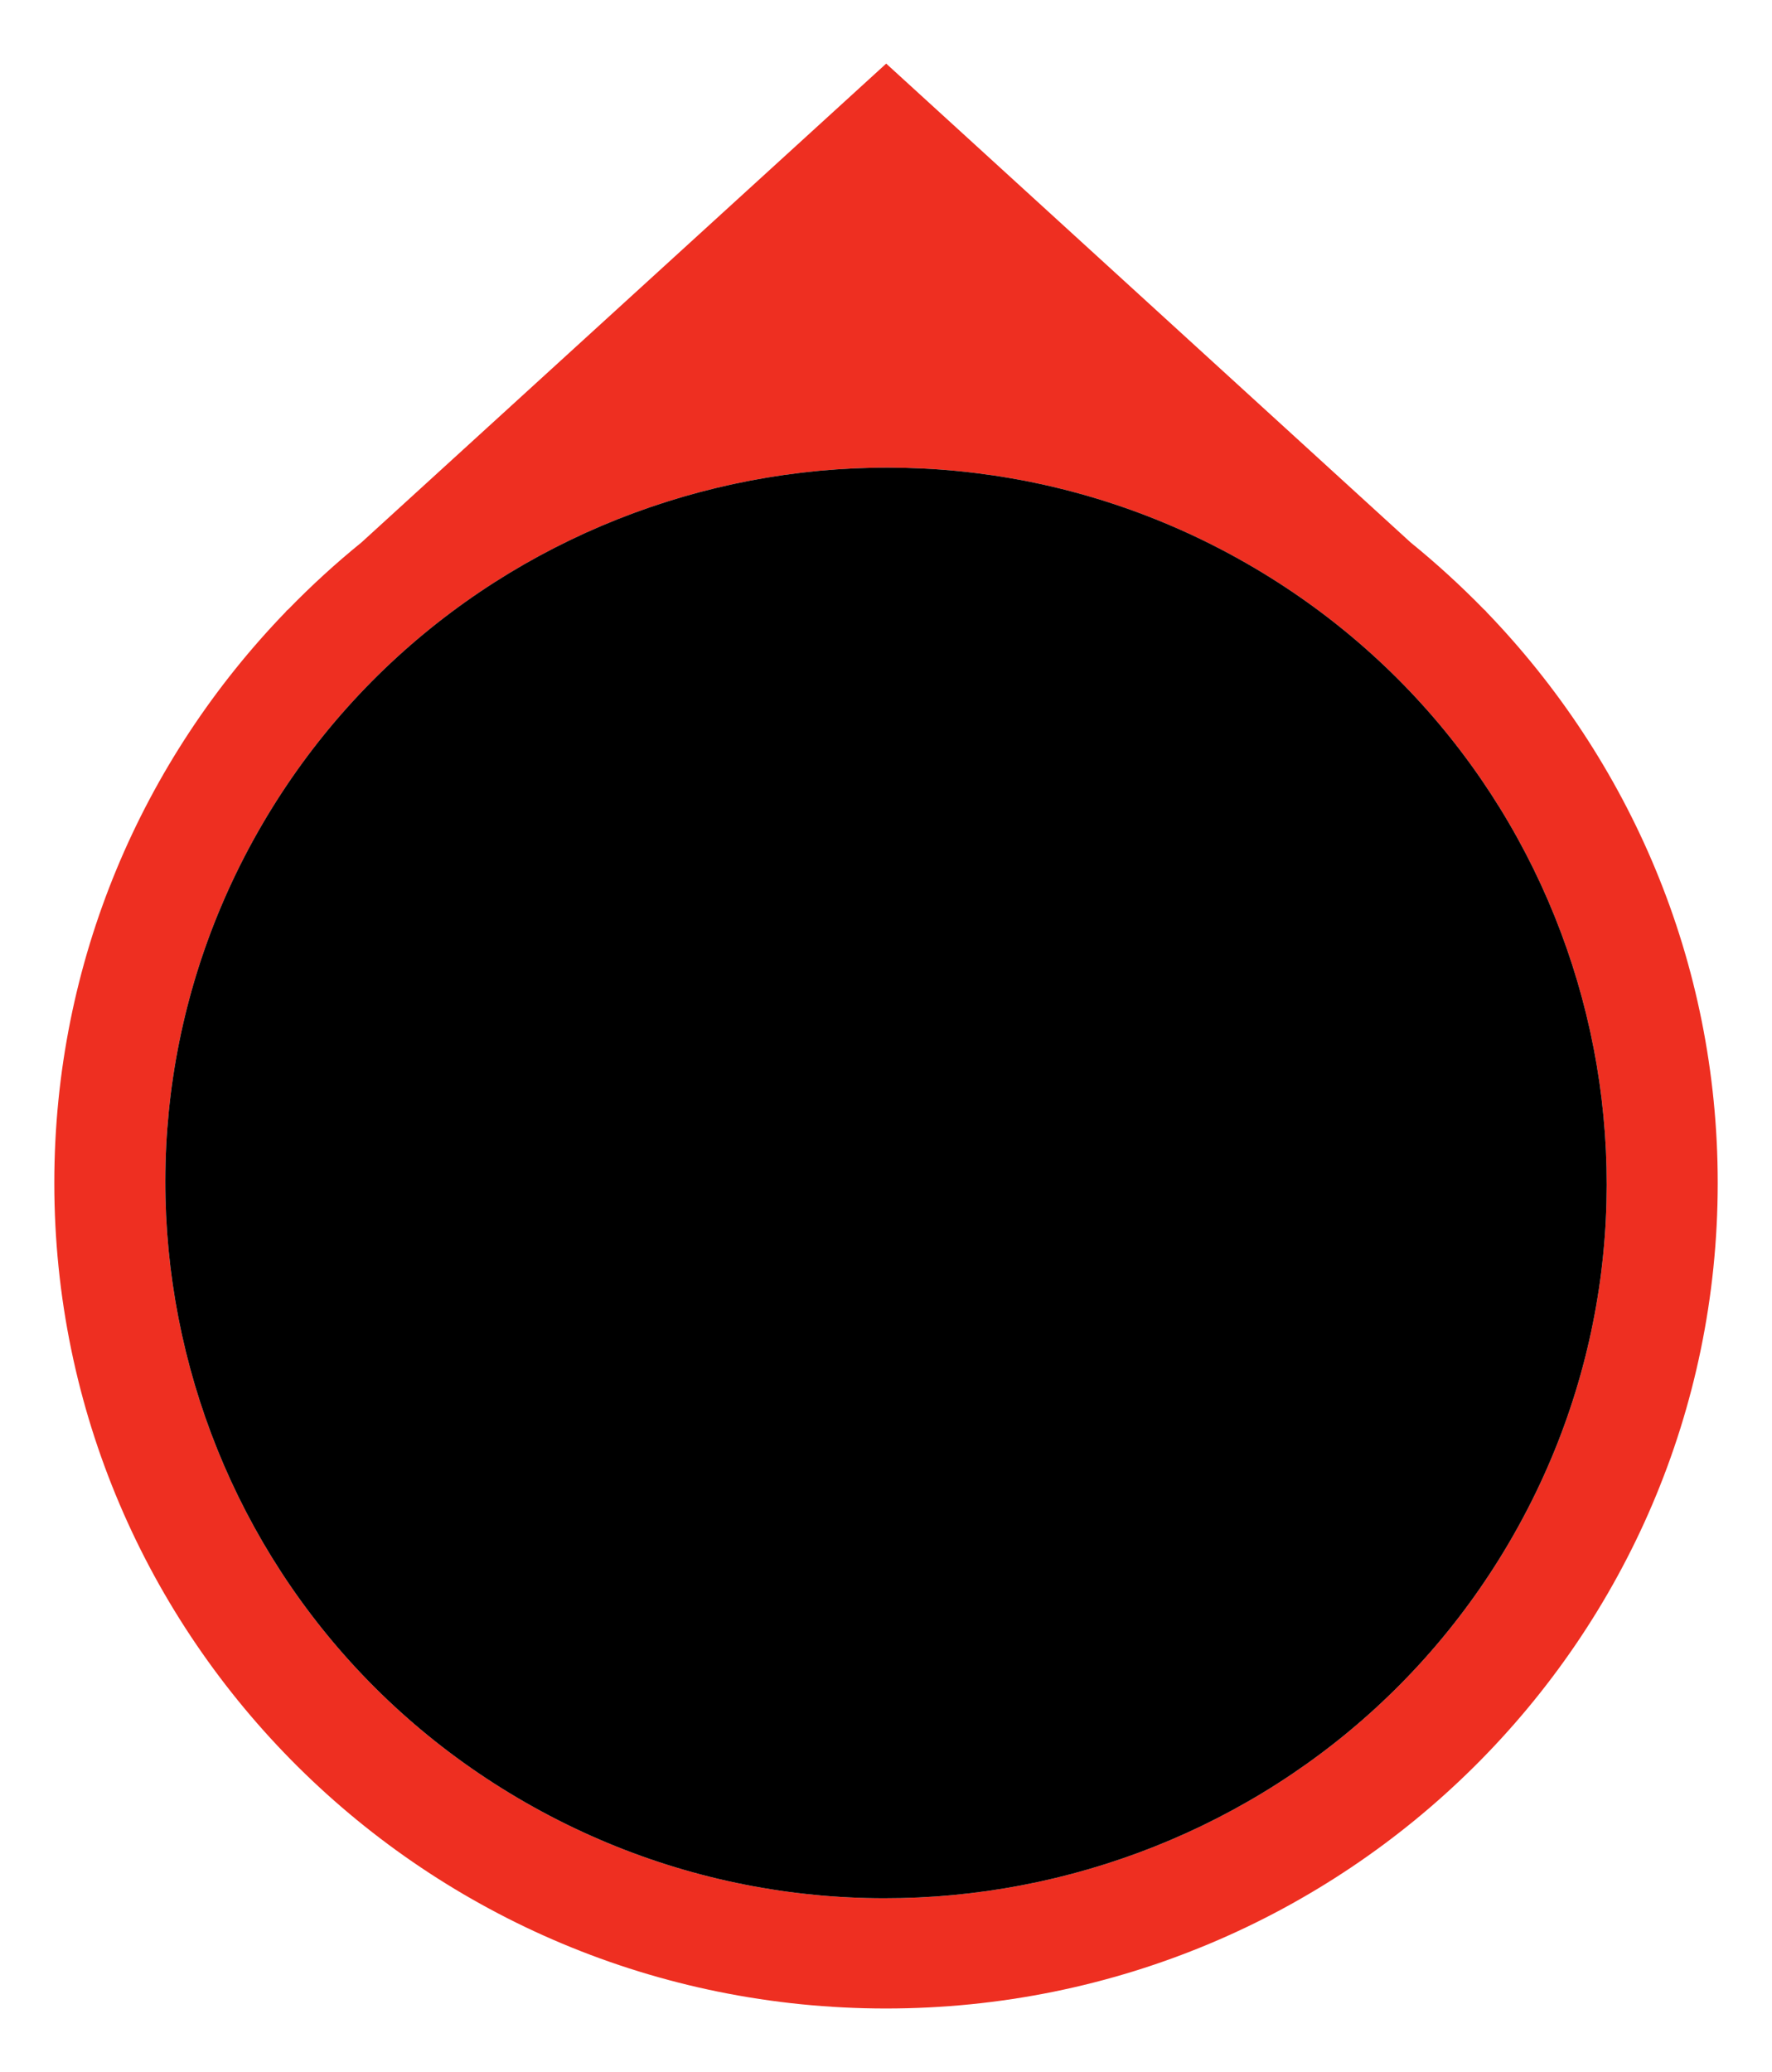 <?xml version="1.0" encoding="iso-8859-1"?>
<!-- Generator: Adobe Illustrator 13.0.0, SVG Export Plug-In . SVG Version: 6.00 Build 14948)  -->
<!DOCTYPE svg PUBLIC "-//W3C//DTD SVG 1.1//EN" "http://www.w3.org/Graphics/SVG/1.1/DTD/svg11.dtd">
<svg version="1.1" id="Layer_1" xmlns="http://www.w3.org/2000/svg" xmlns:xlink="http://www.w3.org/1999/xlink" x="0px" y="0px"
	 width="65px" height="76px" viewBox="136.857 166.253 65 76" style="enable-background:new 136.857 166.253 65 76;"
	 xml:space="preserve">
<g>
	<path style="fill:#ee2f21;" d="M191.361,188.677l0.019,0.011l-0.093-0.086c-0.848-0.867-1.741-1.685-2.682-2.449l-19.241-17.567
		l-19.247,17.562c-0.941,0.763-1.836,1.582-2.682,2.451l-0.094,0.081l0.02-0.008c-5.269,5.442-8.512,12.825-8.512,20.968
		c-0.002,16.723,13.652,30.28,30.504,30.282c16.847,0.002,30.512-13.551,30.513-30.274
		C199.869,201.505,196.626,194.123,191.361,188.677z M156.134,232.366c-12.626-7.235-16.965-23.319-9.674-35.849
		c7.292-12.528,23.495-16.836,36.122-9.601c12.626,7.235,16.964,23.317,9.672,35.849
		C184.963,235.294,168.759,239.604,156.134,232.366z"/>
	<path style="fill:#000000;" d="M156.134,232.366c-12.626-7.235-16.965-23.319-9.674-35.849
		c7.292-12.528,23.495-16.836,36.122-9.601c12.626,7.235,16.964,23.317,9.672,35.849
		C184.963,235.294,168.759,239.604,156.134,232.366z"/>
</g>
</svg>
